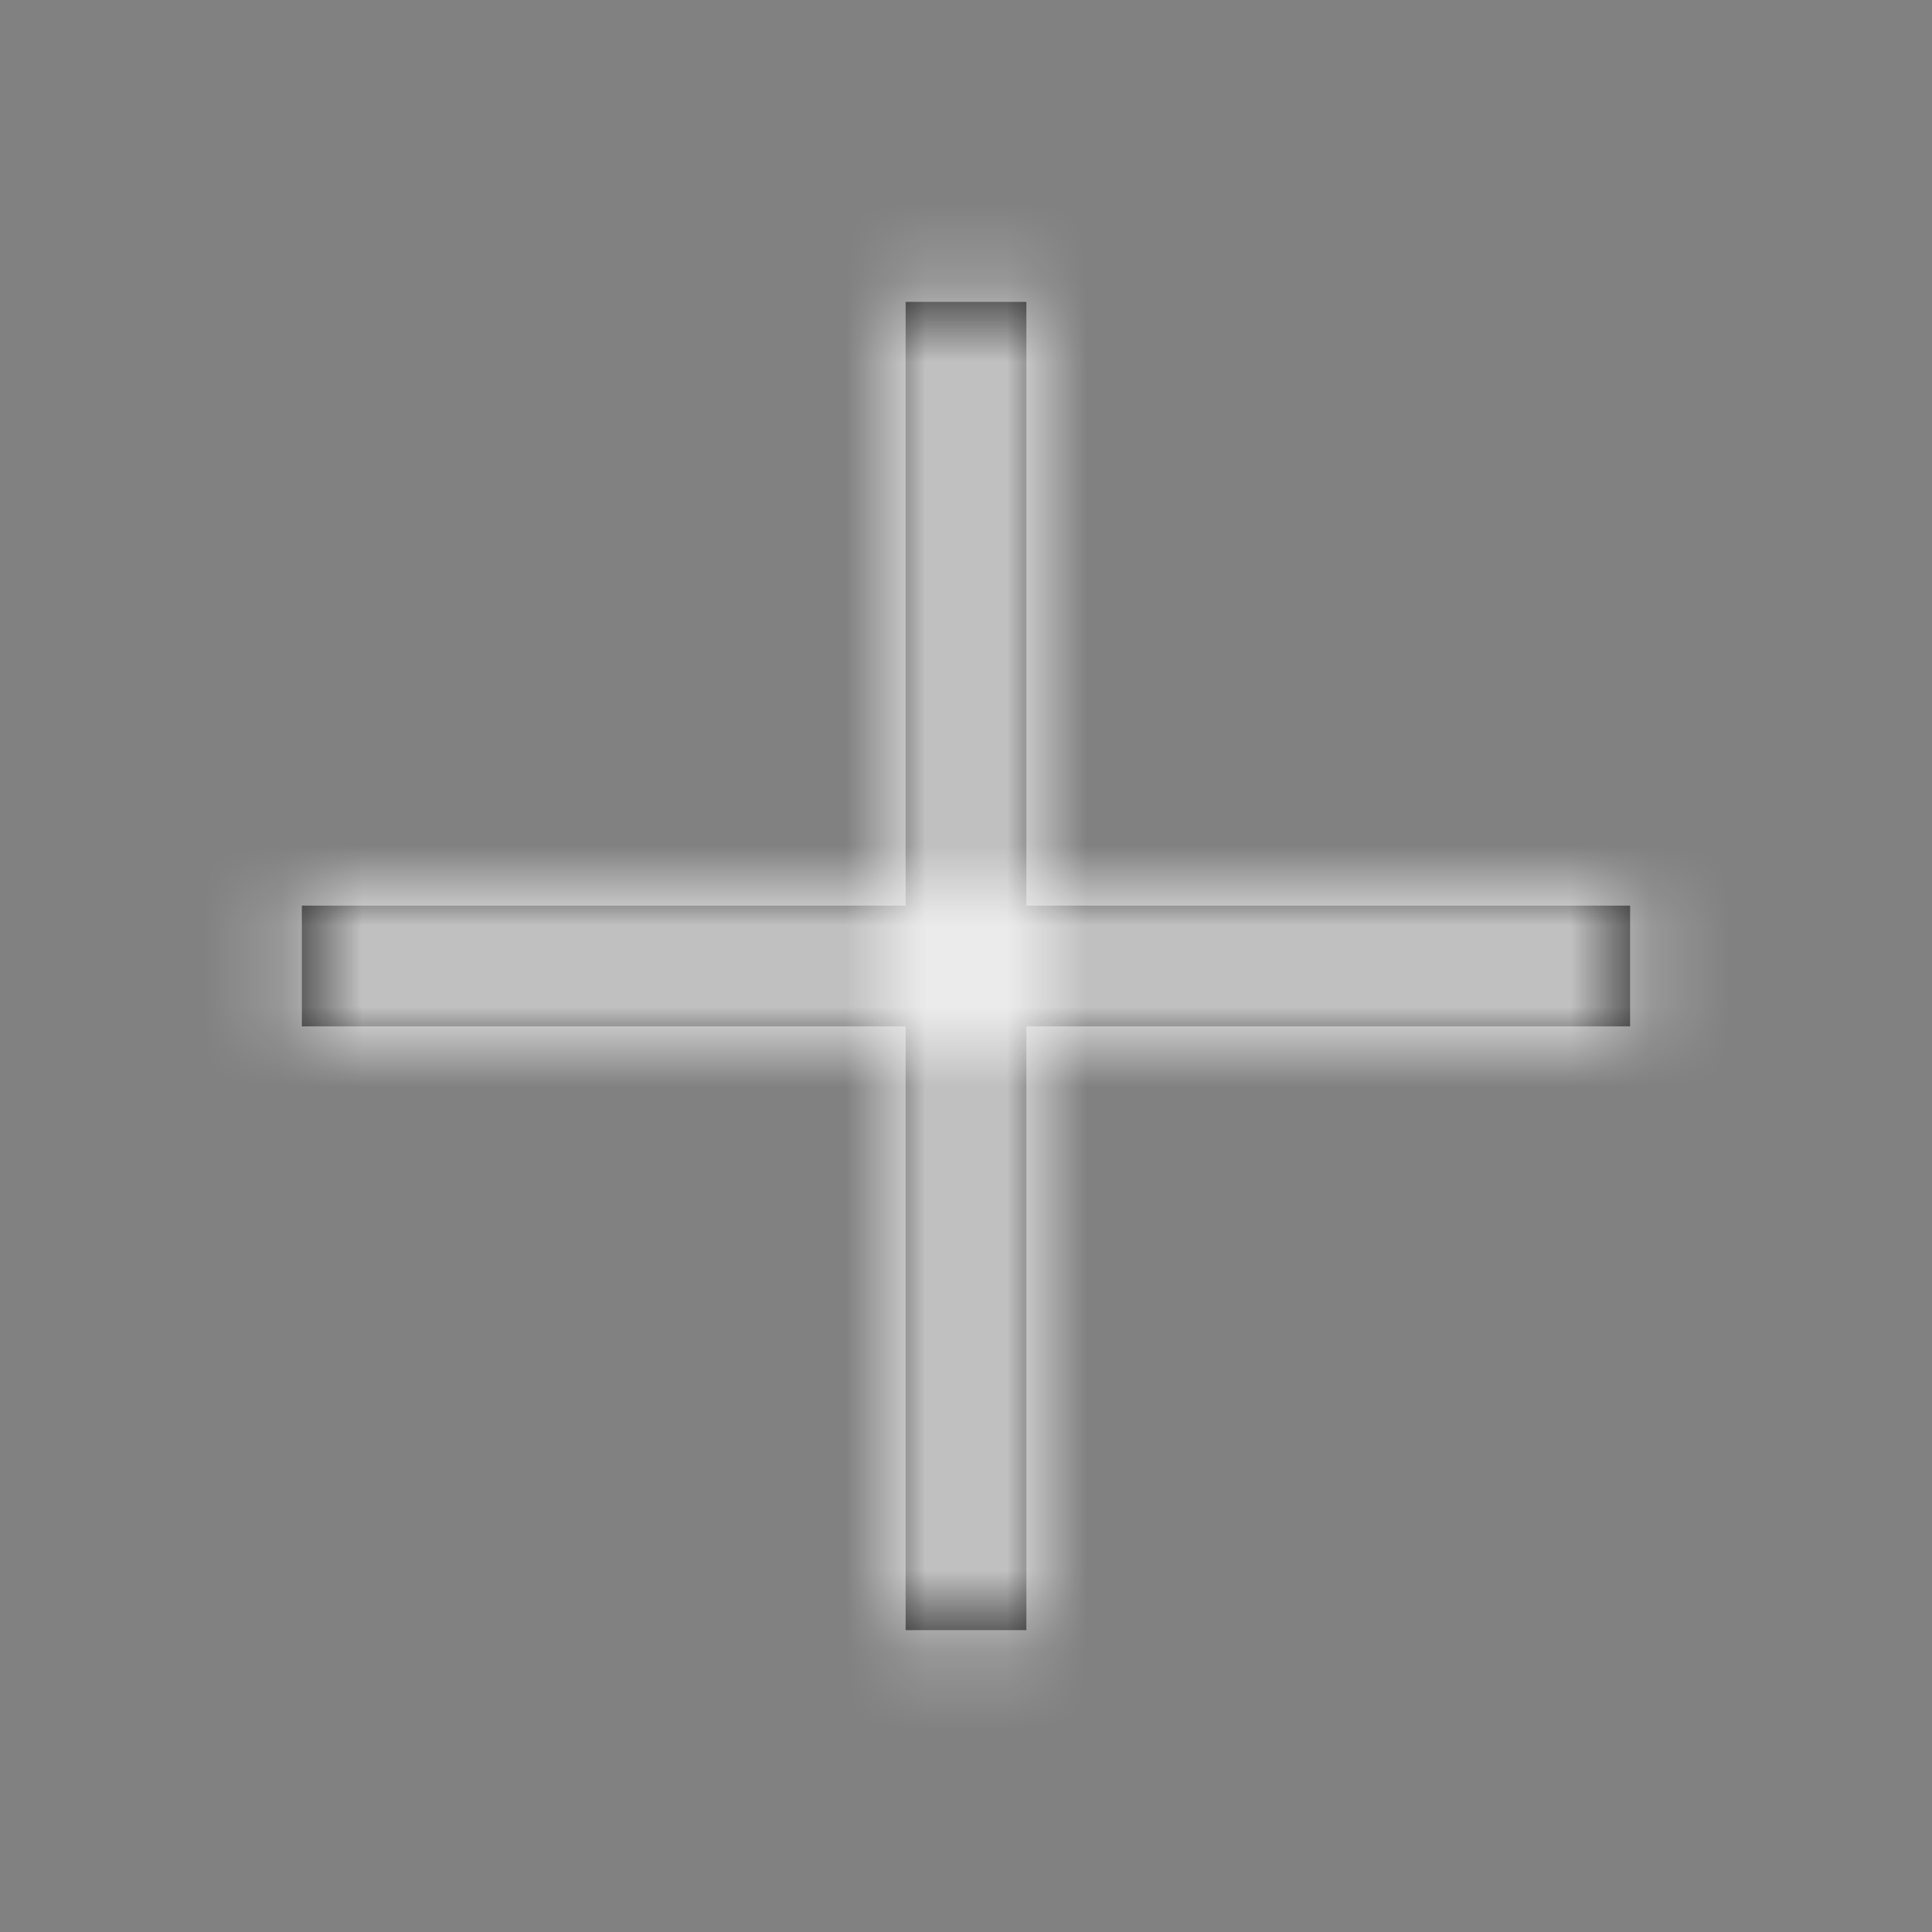 <svg width="24" height="24" viewBox="0 0 24 24" fill="none" xmlns="http://www.w3.org/2000/svg">
<rect x="0" y="0" width="24" height="24" fill="#808080" stroke="none"/>
<rect width="24" height="24" fill="white" fill-opacity="0.01" style="mix-blend-mode:multiply"/>
<mask id="path-1-inside-1_3336_7803" fill="white">
<path d="M12.75 11.25V3.75H11.25V11.25H3.75V12.75H11.25V20.25H12.75V12.75H20.25V11.25H12.75Z"/>
</mask>
<path d="M12.75 11.25V3.75H11.25V11.25H3.75V12.75H11.25V20.25H12.75V12.75H20.25V11.25H12.75Z" fill="#161616"/>
<path d="M12.75 11.25H11.25V12.75H12.75V11.25ZM12.75 3.75H14.25V2.25H12.75V3.75ZM11.25 3.75V2.25H9.75V3.75H11.25ZM11.25 11.25V12.75H12.75V11.25H11.25ZM3.75 11.25V9.75H2.25V11.25H3.75ZM3.75 12.75H2.25V14.25H3.75V12.75ZM11.25 12.75H12.75V11.25H11.25V12.75ZM11.25 20.25H9.75V21.75H11.25V20.25ZM12.75 20.25V21.75H14.25V20.25H12.75ZM12.75 12.75V11.25H11.25V12.75H12.75ZM20.25 12.75V14.25H21.75V12.75H20.25ZM20.25 11.25H21.75V9.75H20.25V11.25ZM14.25 11.25V3.75H11.25V11.25H14.25ZM12.75 2.25H11.25V5.25H12.75V2.25ZM9.75 3.75V11.25H12.75V3.75H9.75ZM11.25 9.75H3.75V12.75H11.25V9.75ZM2.25 11.25V12.75H5.25V11.25H2.25ZM3.75 14.25H11.25V11.25H3.75V14.25ZM9.75 12.75V20.25H12.75V12.75H9.75ZM11.25 21.75H12.75V18.75H11.25V21.75ZM14.25 20.25V12.75H11.25V20.25H14.25ZM12.75 14.25H20.25V11.25H12.75V14.25ZM21.75 12.75V11.25H18.75V12.75H21.75ZM20.25 9.75H12.75V12.75H20.25V9.75Z" fill="#F9F9F9" mask="url(#path-1-inside-1_3336_7803)"/>
</svg>
